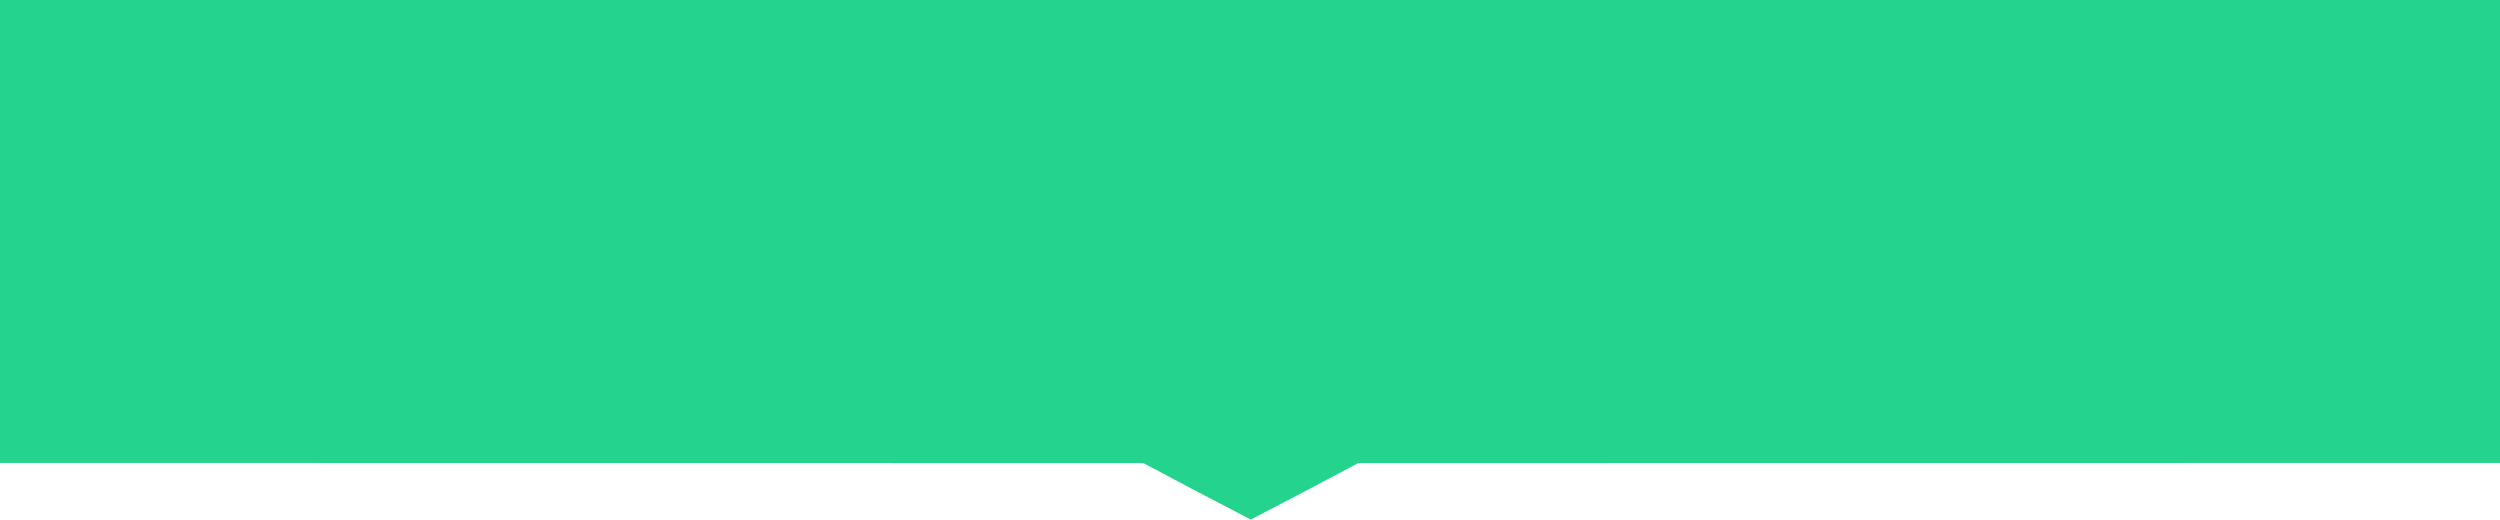 <?xml version="1.0" encoding="utf-8"?>
<!-- Generator: Adobe Illustrator 17.0.0, SVG Export Plug-In . SVG Version: 6.00 Build 0)  -->
<!DOCTYPE svg PUBLIC "-//W3C//DTD SVG 1.1//EN" "http://www.w3.org/Graphics/SVG/1.1/DTD/svg11.dtd">
<svg version="1.1" id="Layer_1" xmlns="http://www.w3.org/2000/svg" xmlns:xlink="http://www.w3.org/1999/xlink" x="0px" y="0px"
	 width="936.992px" height="194.718px" viewBox="0 0 936.992 194.718" enable-background="new 0 0 936.992 194.718"
	 xml:space="preserve">
<polygon fill-rule="evenodd" clip-rule="evenodd" fill="#24D38D" stroke="#24D38D" stroke-width="2.126" stroke-miterlimit="22.926" points="
	508.808,172.492 935.929,172.442 935.929,1.063 1.063,1.063 1.063,172.442 428.767,172.492 448.66,183.031 468.786,193.519 
	488.912,183.031 "/>
</svg>
